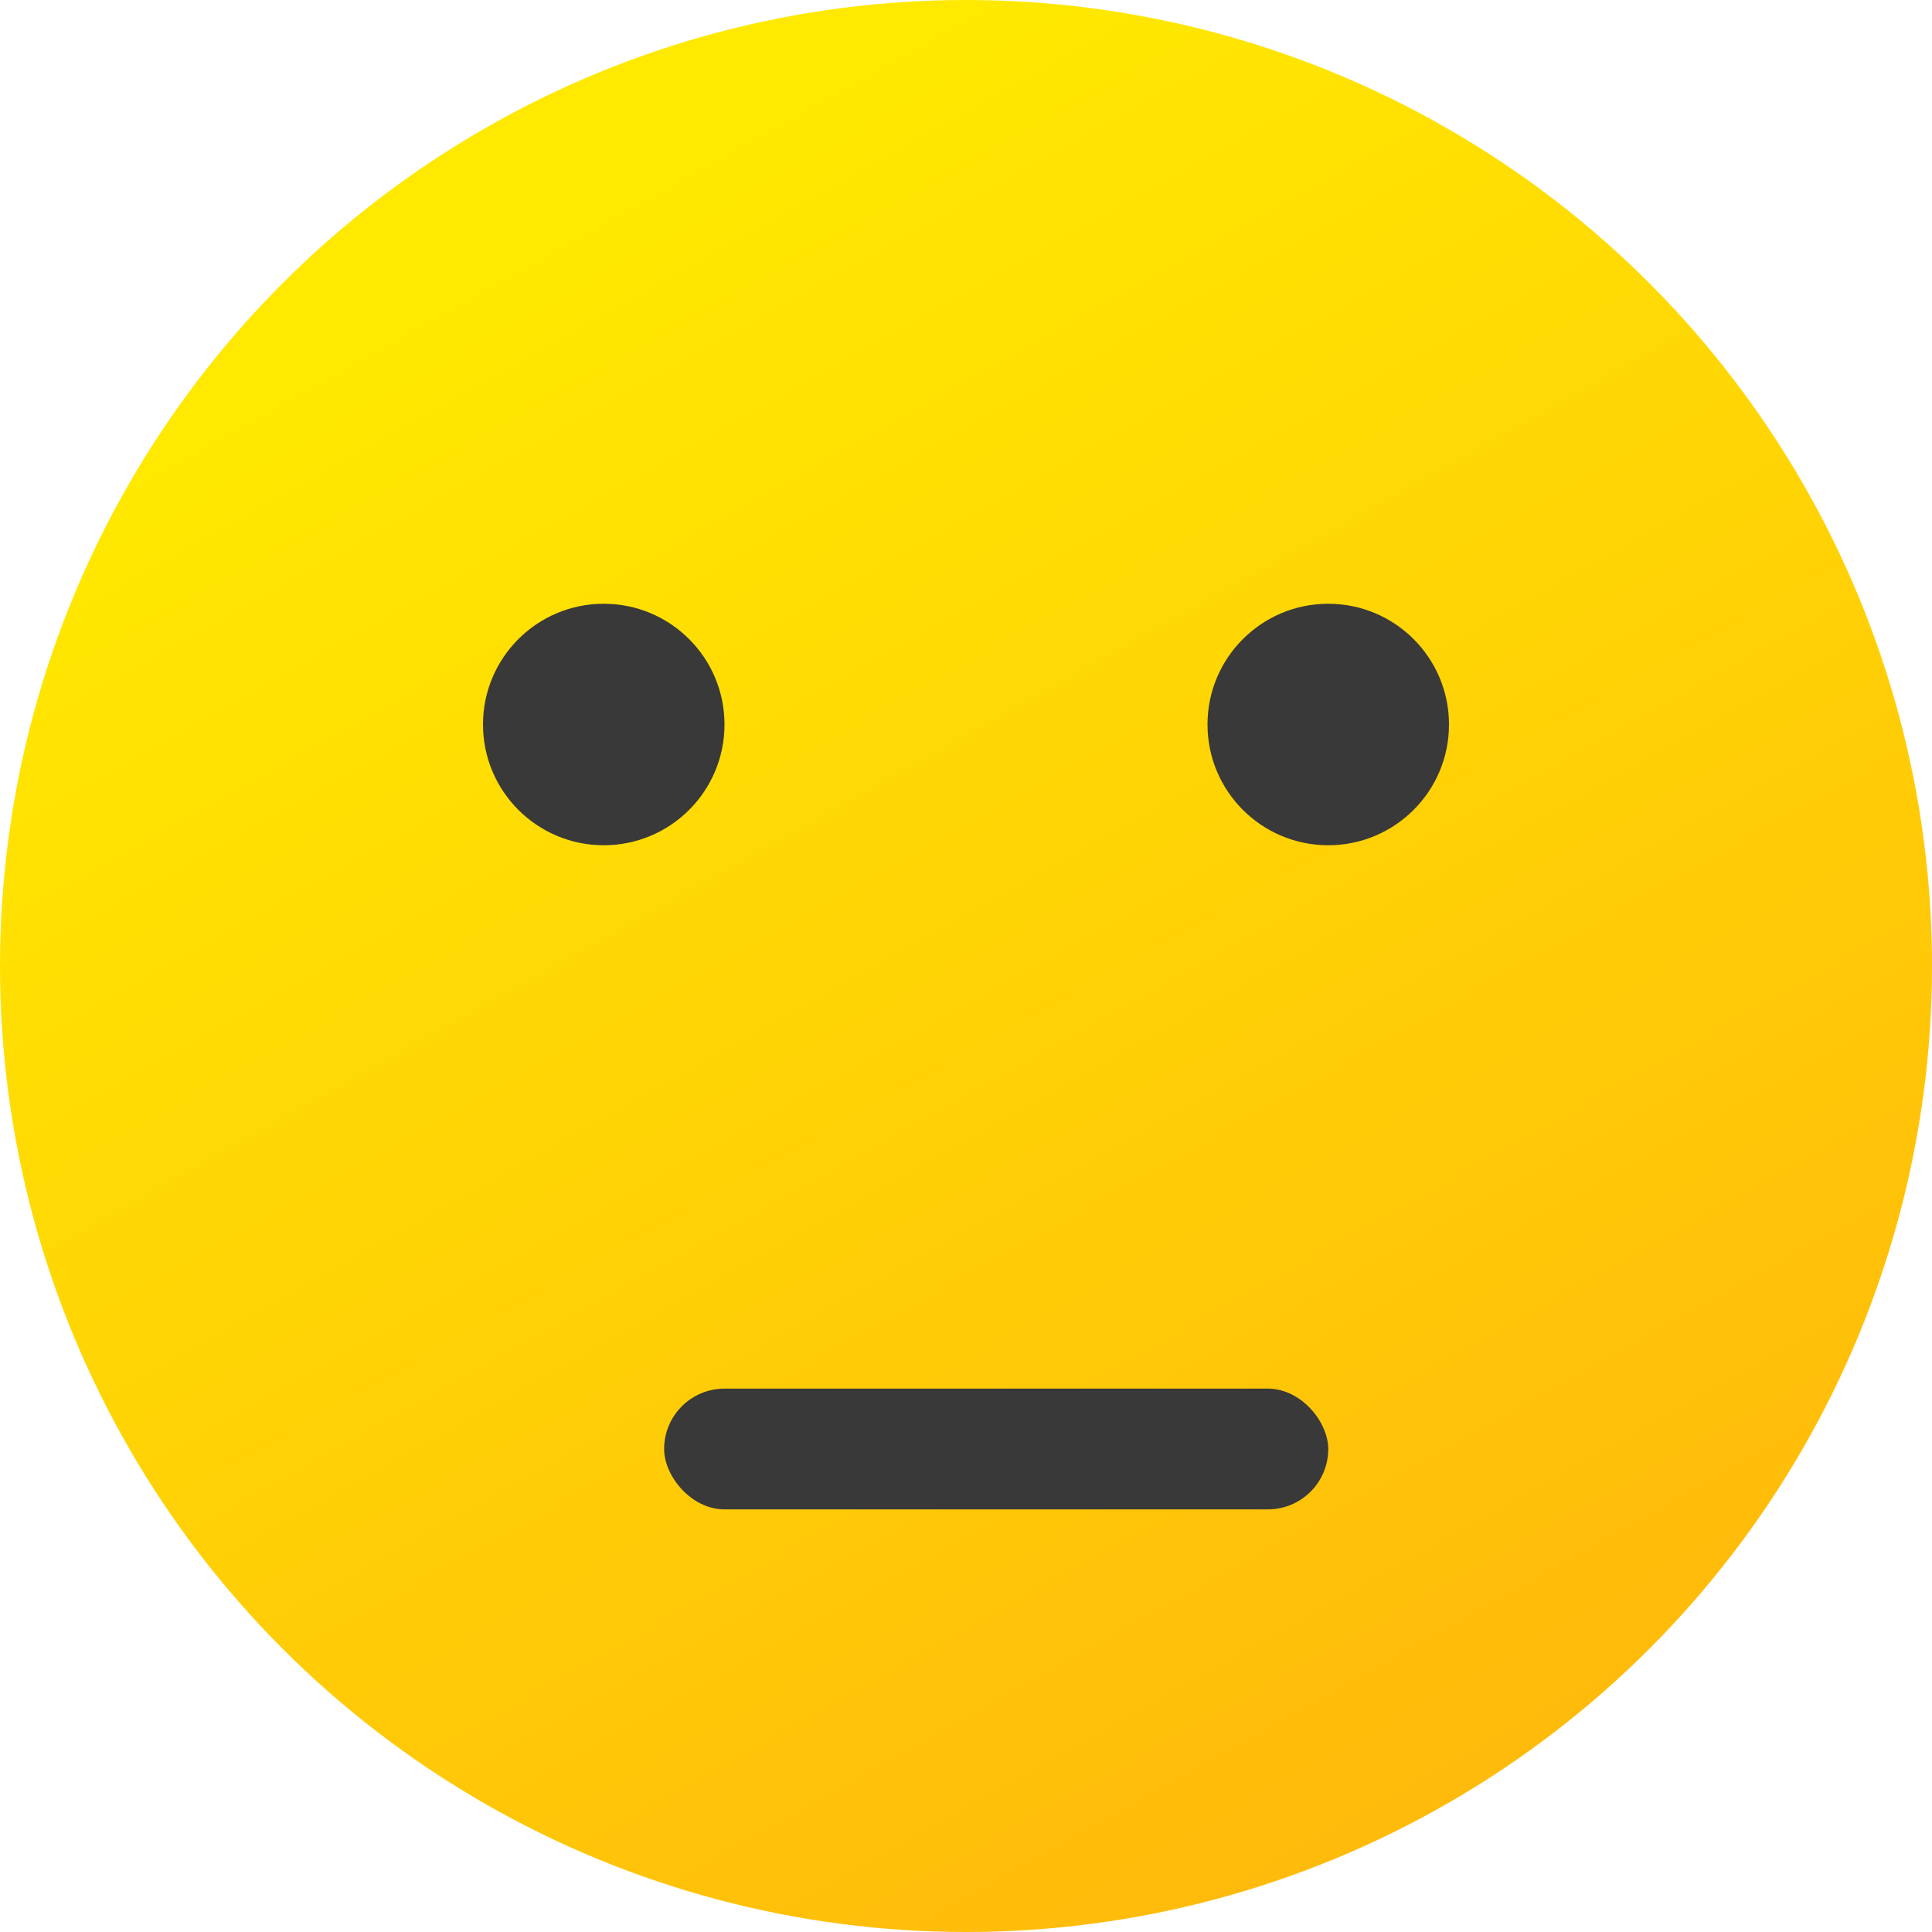 <?xml version="1.0" encoding="UTF-8"?>
<svg width="32px" height="32px" viewBox="0 0 32 32" version="1.1" xmlns="http://www.w3.org/2000/svg" xmlns:xlink="http://www.w3.org/1999/xlink">
    <!-- Generator: Sketch 48.2 (47327) - http://www.bohemiancoding.com/sketch -->
    <title>差</title>
    <desc>Created with Sketch.</desc>
    <defs>
        <linearGradient x1="36.316%" y1="8.235%" x2="81.172%" y2="88.264%" id="linearGradient-1">
            <stop stop-color="#FFE900" offset="0%"></stop>
            <stop stop-color="#FFBB0B" offset="100%"></stop>
        </linearGradient>
    </defs>
    <g id="评价页标注" stroke="none" stroke-width="1" fill="none" fill-rule="evenodd" transform="translate(-1615, -497)">
        <g id="Group-3-Copy-2" transform="translate(1563, 497)">
            <g id="差" transform="translate(52, 0)">
                <circle id="Oval-3-Copy" fill="url(#linearGradient-1)" cx="16" cy="16" r="16"></circle>
                <circle id="Oval-3-Copy-3" fill="#393939" cx="10" cy="12" r="2"></circle>
                <circle id="Oval-3-Copy-4" fill="#393939" cx="22" cy="12" r="2"></circle>
                <rect id="Rectangle-5" fill="#393939" x="11" y="23" width="11" height="2" rx="1"></rect>
            </g>
        </g>
    </g>
</svg>